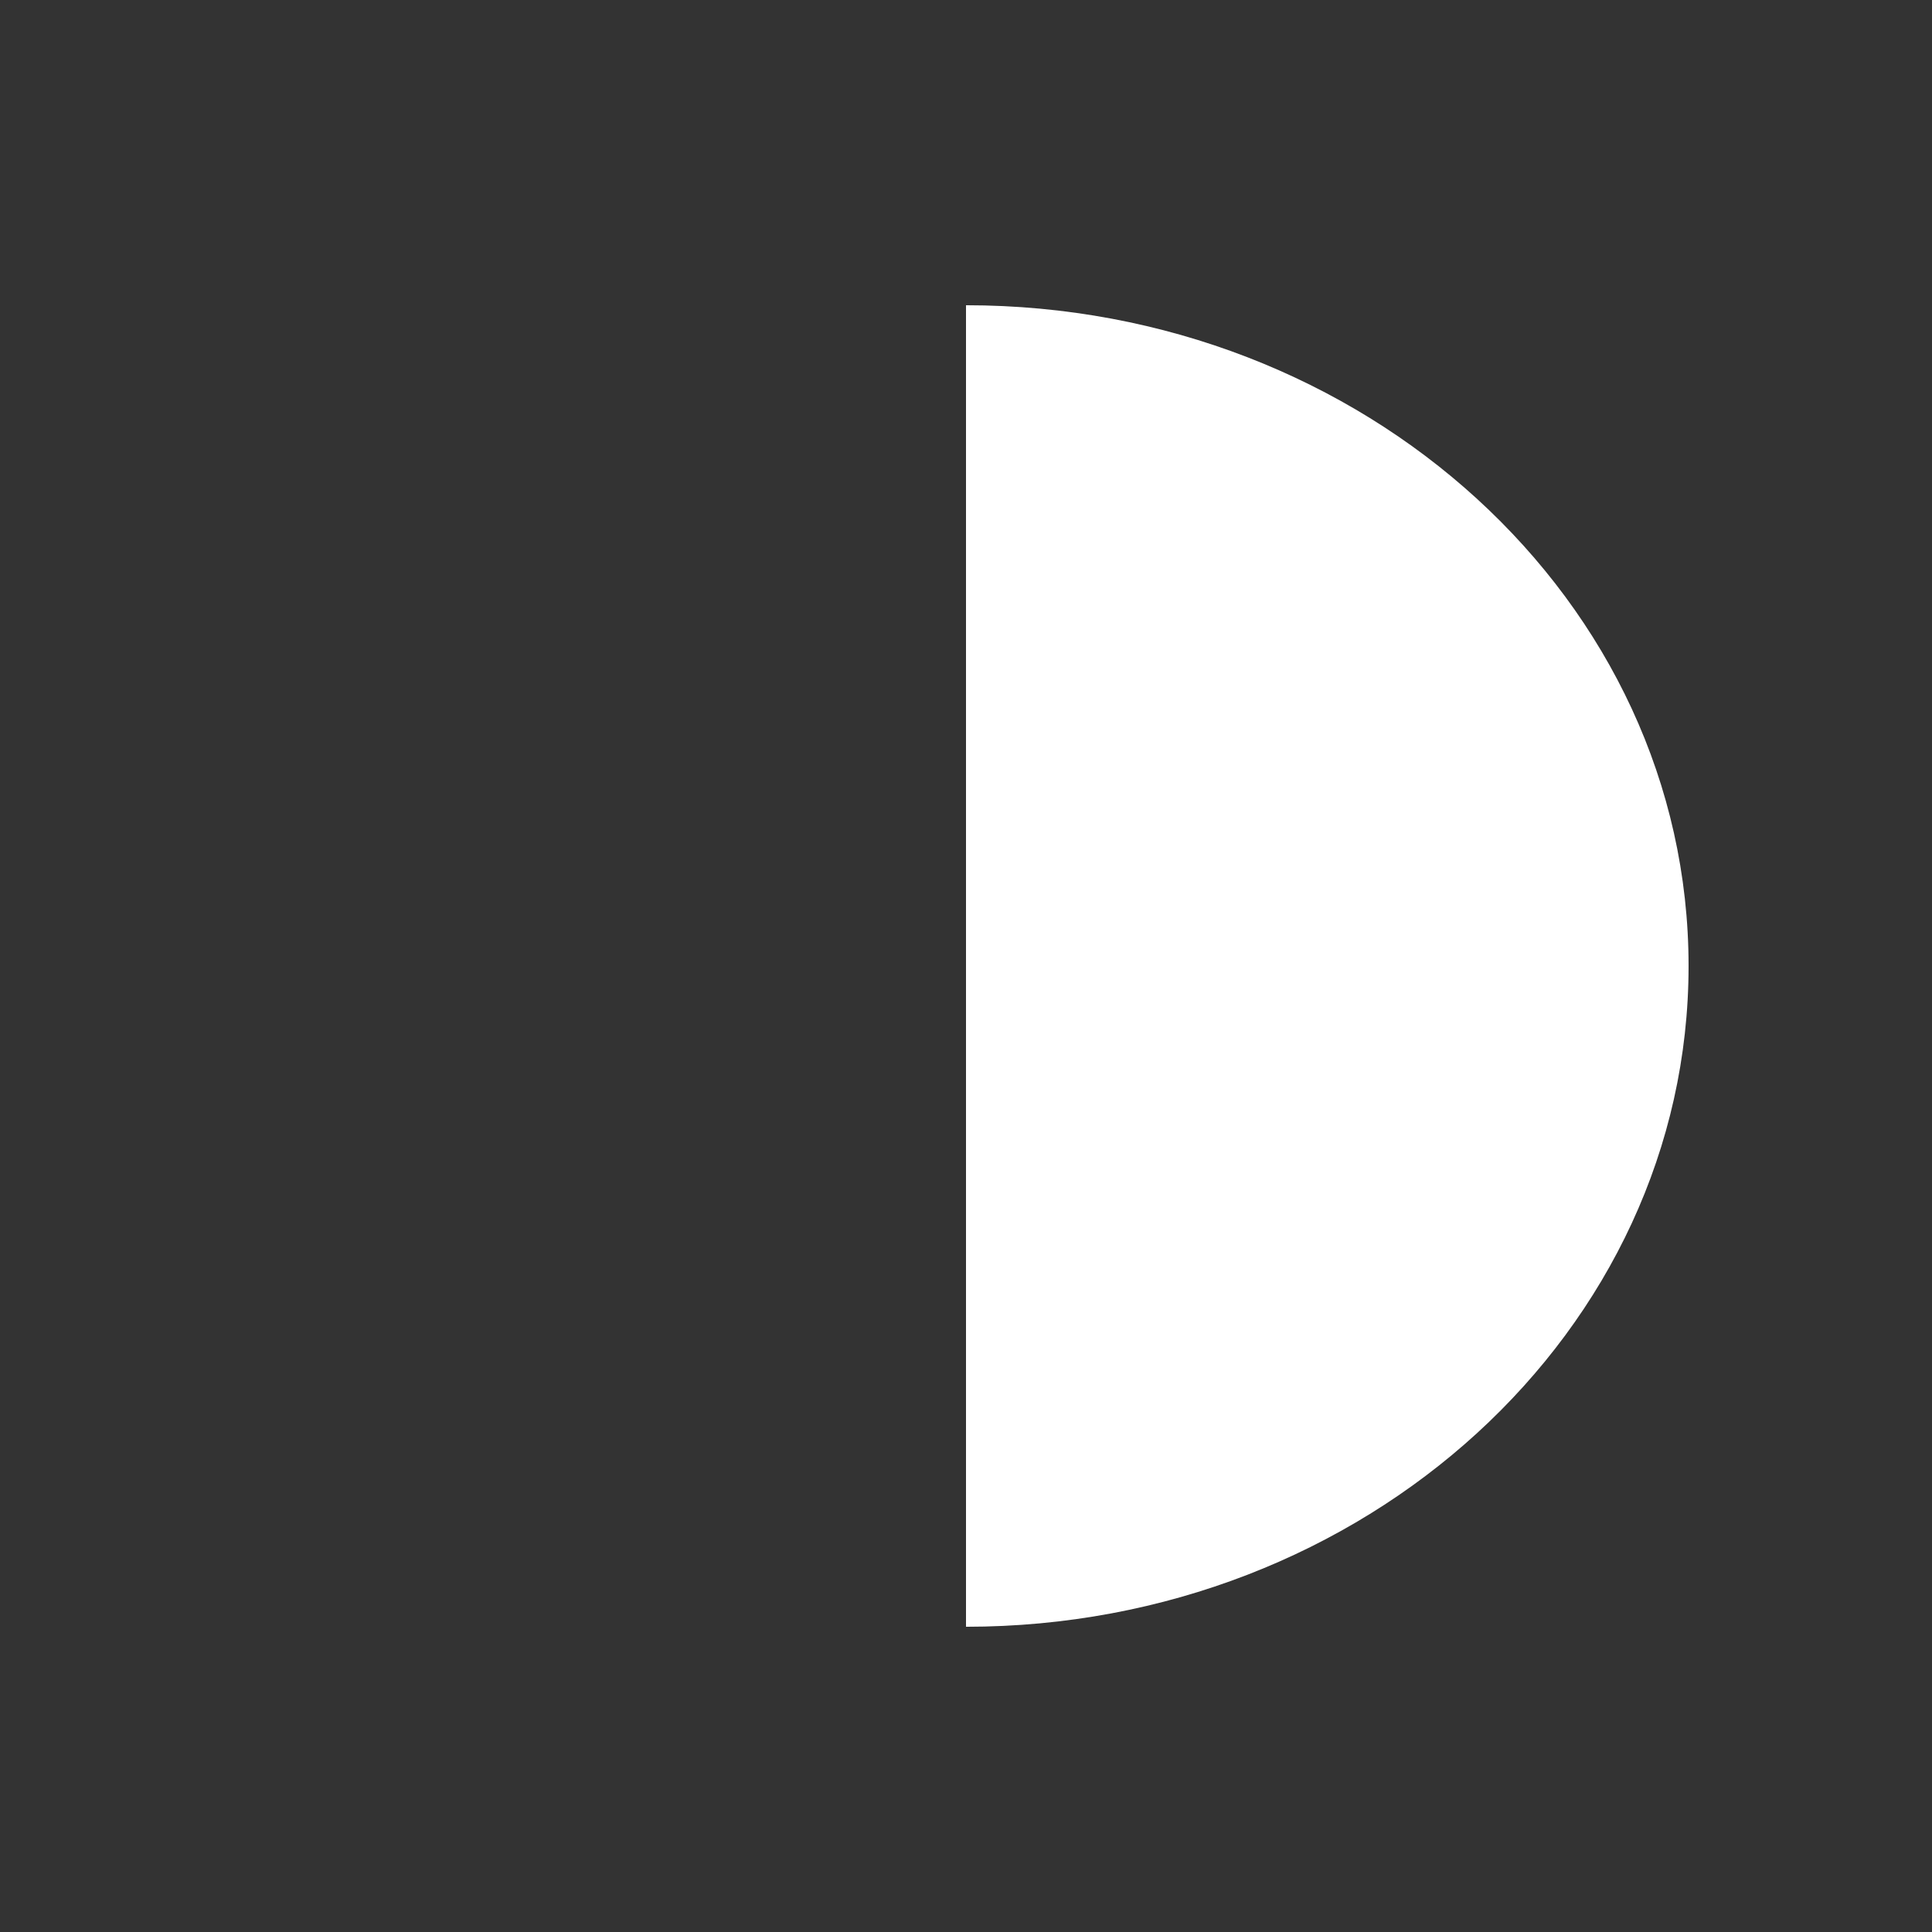 <?xml version="1.0" encoding="utf-8"?>
<svg viewBox="0 0 512 512" xmlns="http://www.w3.org/2000/svg">
  <rect x="0" y="0" width="512" height="512" fill="#333333" stroke="none"/>
  <path d="M 447.489 256 C 447.489 352.711 361.756 431.109 256 431.109 L 256 80.892 C 361.756 80.892 447.489 159.291 447.489 256 Z" style="fill: rgb(255, 255, 255);"/>
</svg>